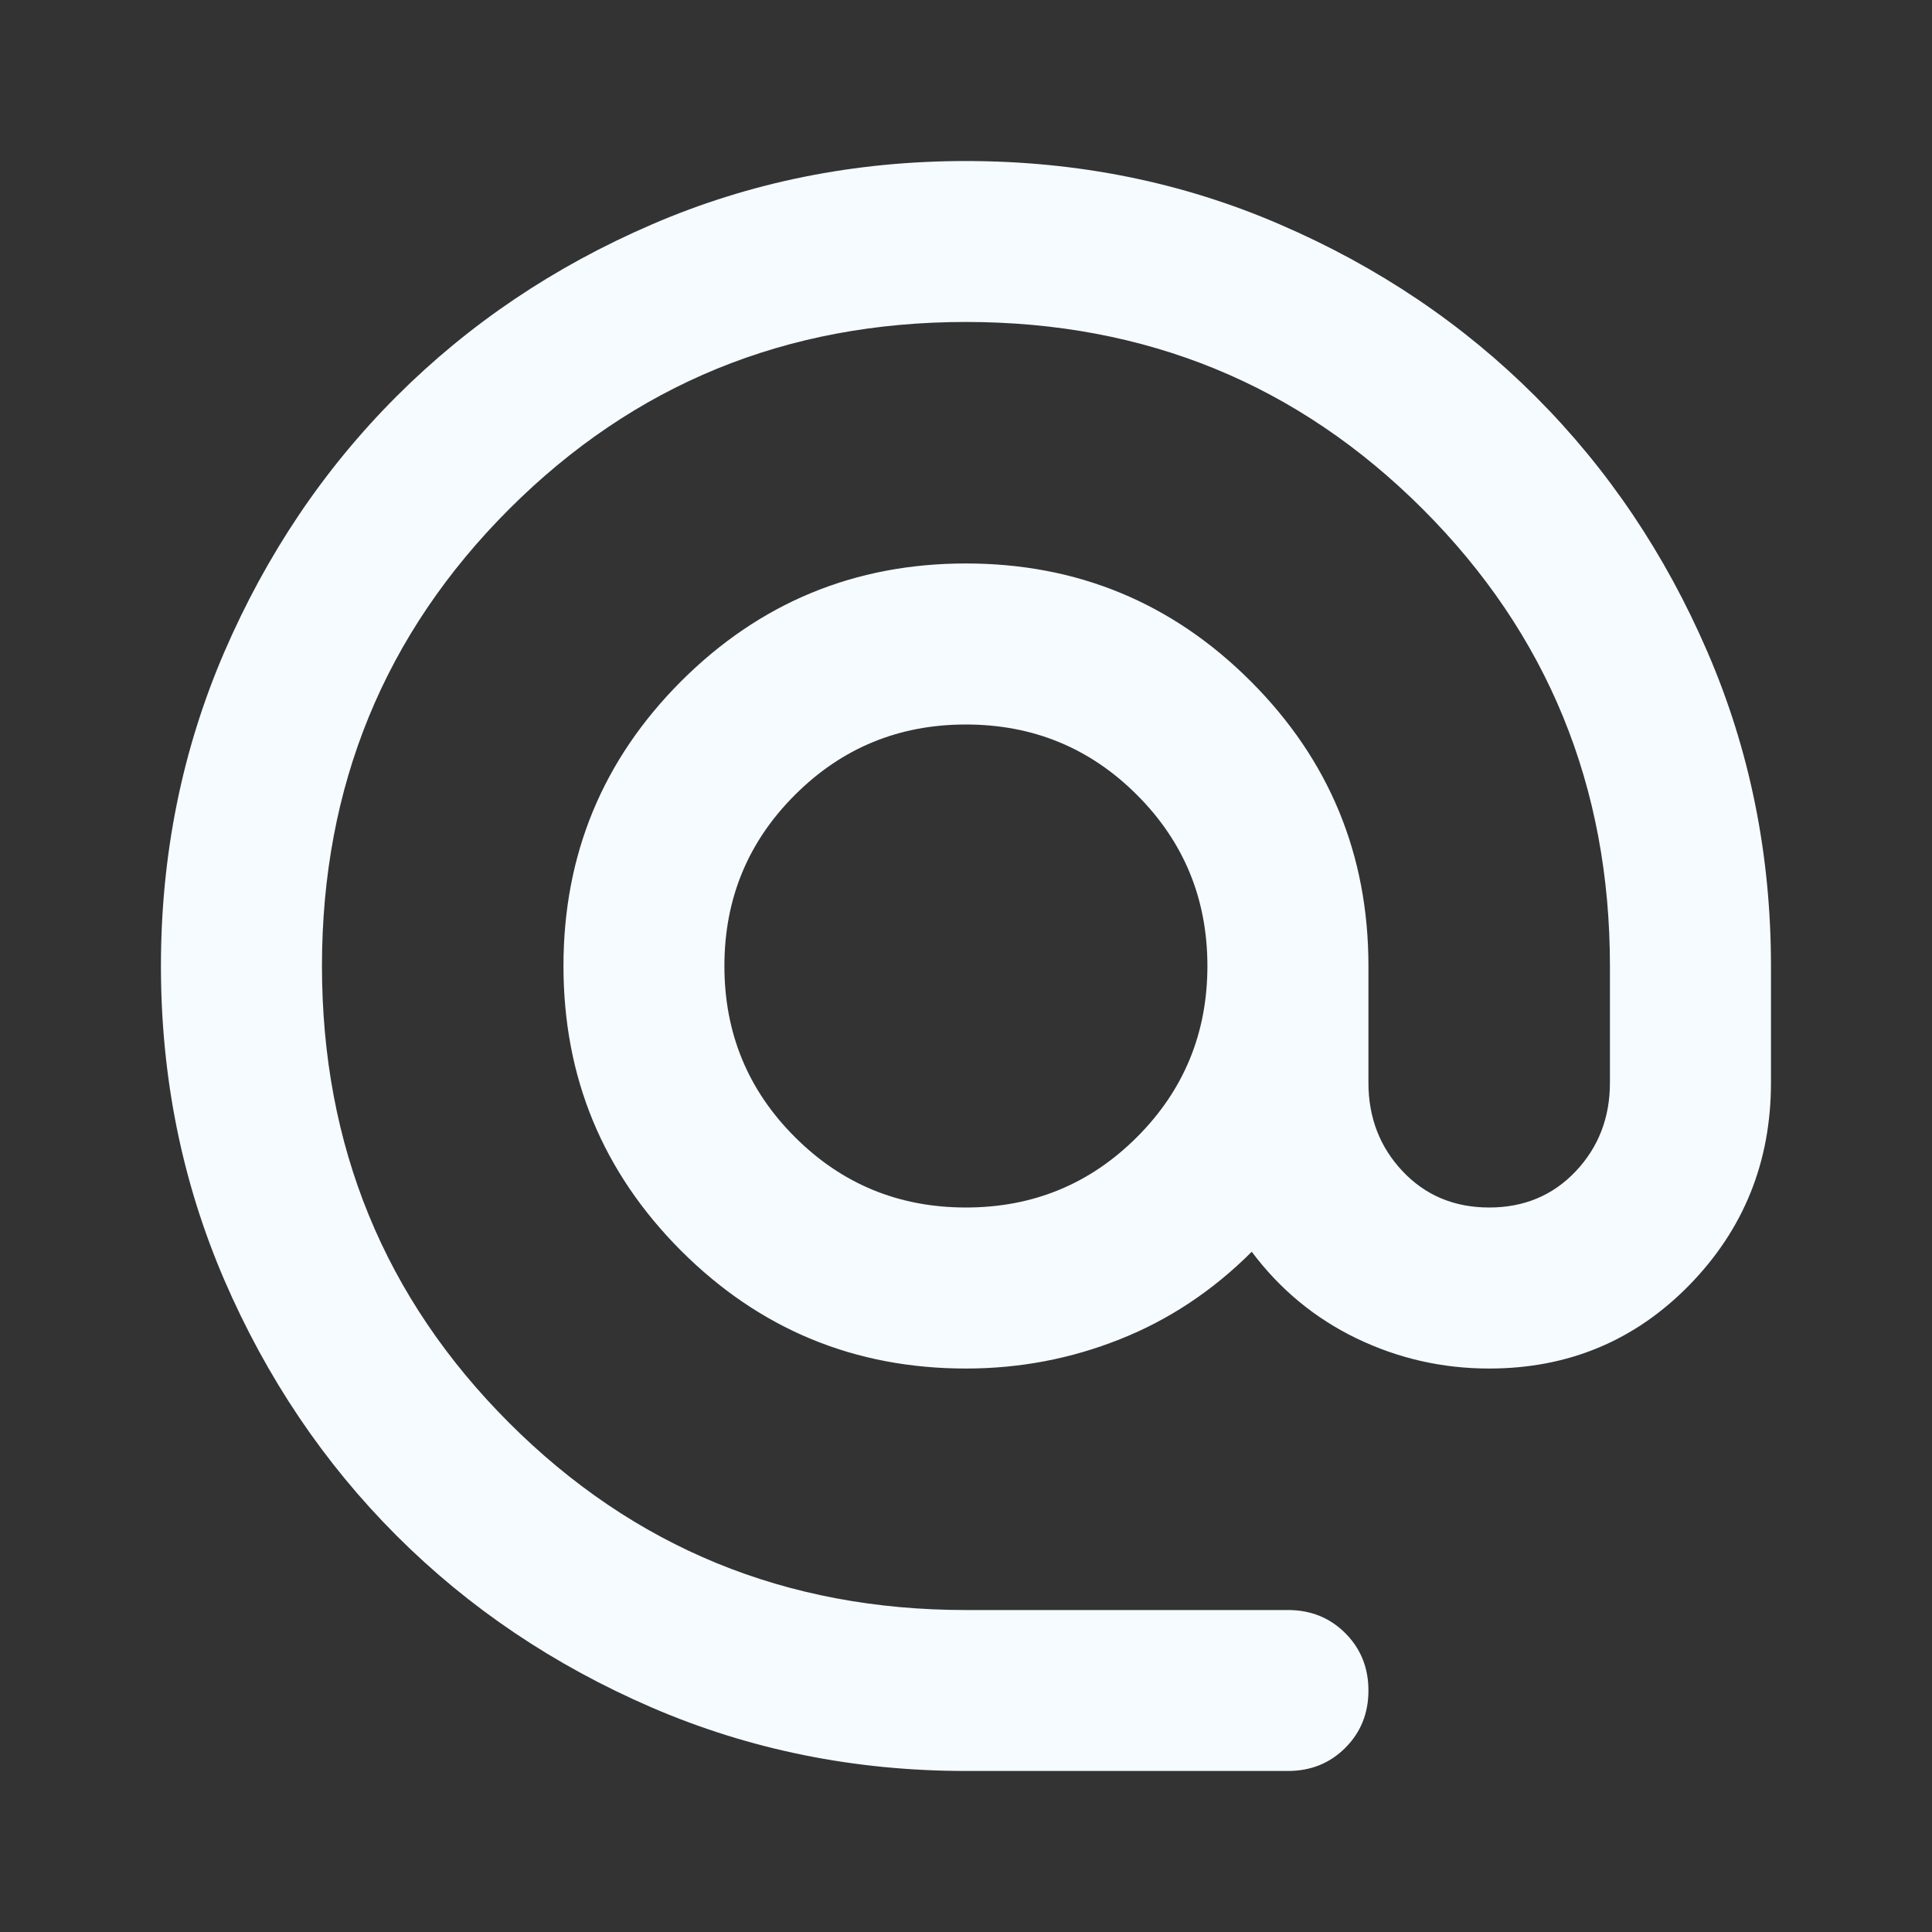<svg width="20" height="20" viewBox="0 0 20 20" fill="none" xmlns="http://www.w3.org/2000/svg">
<rect x="0" y="0" width="20" height="20" fill="#333333" stroke="none"/>
<mask id="mask0_286_197" style="mask-type:alpha" maskUnits="userSpaceOnUse" x="0" y="0" width="20" height="20">
<rect width="20" height="20" fill="#D9D9D9"/>
</mask>
<g mask="url(#mask0_286_197)">
<path d="M9.999 18.333C8.847 18.333 7.763 18.114 6.749 17.677C5.735 17.239 4.854 16.646 4.104 15.896C3.354 15.146 2.76 14.264 2.322 13.25C1.885 12.236 1.666 11.153 1.666 10C1.666 8.847 1.885 7.764 2.322 6.75C2.76 5.736 3.354 4.854 4.104 4.104C4.854 3.354 5.735 2.76 6.749 2.323C7.763 1.885 8.847 1.667 9.999 1.667C11.152 1.667 12.236 1.885 13.249 2.323C14.263 2.76 15.145 3.354 15.895 4.104C16.645 4.854 17.239 5.736 17.676 6.75C18.114 7.764 18.333 8.847 18.333 10V11.208C18.333 12.028 18.051 12.726 17.489 13.302C16.926 13.878 16.235 14.167 15.416 14.167C14.93 14.167 14.472 14.062 14.041 13.854C13.611 13.646 13.249 13.347 12.958 12.958C12.555 13.361 12.1 13.663 11.593 13.864C11.086 14.066 10.555 14.167 9.999 14.167C8.847 14.167 7.864 13.76 7.051 12.948C6.239 12.135 5.833 11.153 5.833 10C5.833 8.847 6.239 7.865 7.051 7.052C7.864 6.24 8.847 5.833 9.999 5.833C11.152 5.833 12.135 6.24 12.947 7.052C13.76 7.865 14.166 8.847 14.166 10V11.208C14.166 11.569 14.284 11.875 14.52 12.125C14.756 12.375 15.055 12.5 15.416 12.5C15.777 12.5 16.076 12.375 16.312 12.125C16.548 11.875 16.666 11.569 16.666 11.208V10C16.666 8.139 16.02 6.562 14.729 5.271C13.437 3.979 11.861 3.333 9.999 3.333C8.138 3.333 6.562 3.979 5.27 5.271C3.979 6.562 3.333 8.139 3.333 10C3.333 11.861 3.979 13.438 5.27 14.729C6.562 16.021 8.138 16.667 9.999 16.667H13.333C13.569 16.667 13.767 16.747 13.926 16.906C14.086 17.066 14.166 17.264 14.166 17.5C14.166 17.736 14.086 17.934 13.926 18.094C13.767 18.253 13.569 18.333 13.333 18.333H9.999ZM9.999 12.5C10.694 12.5 11.284 12.257 11.77 11.771C12.256 11.285 12.499 10.694 12.499 10C12.499 9.306 12.256 8.715 11.77 8.229C11.284 7.743 10.694 7.5 9.999 7.5C9.305 7.5 8.715 7.743 8.229 8.229C7.742 8.715 7.499 9.306 7.499 10C7.499 10.694 7.742 11.285 8.229 11.771C8.715 12.257 9.305 12.5 9.999 12.5Z" fill="#F5FBFF"/>
</g>
</svg>

